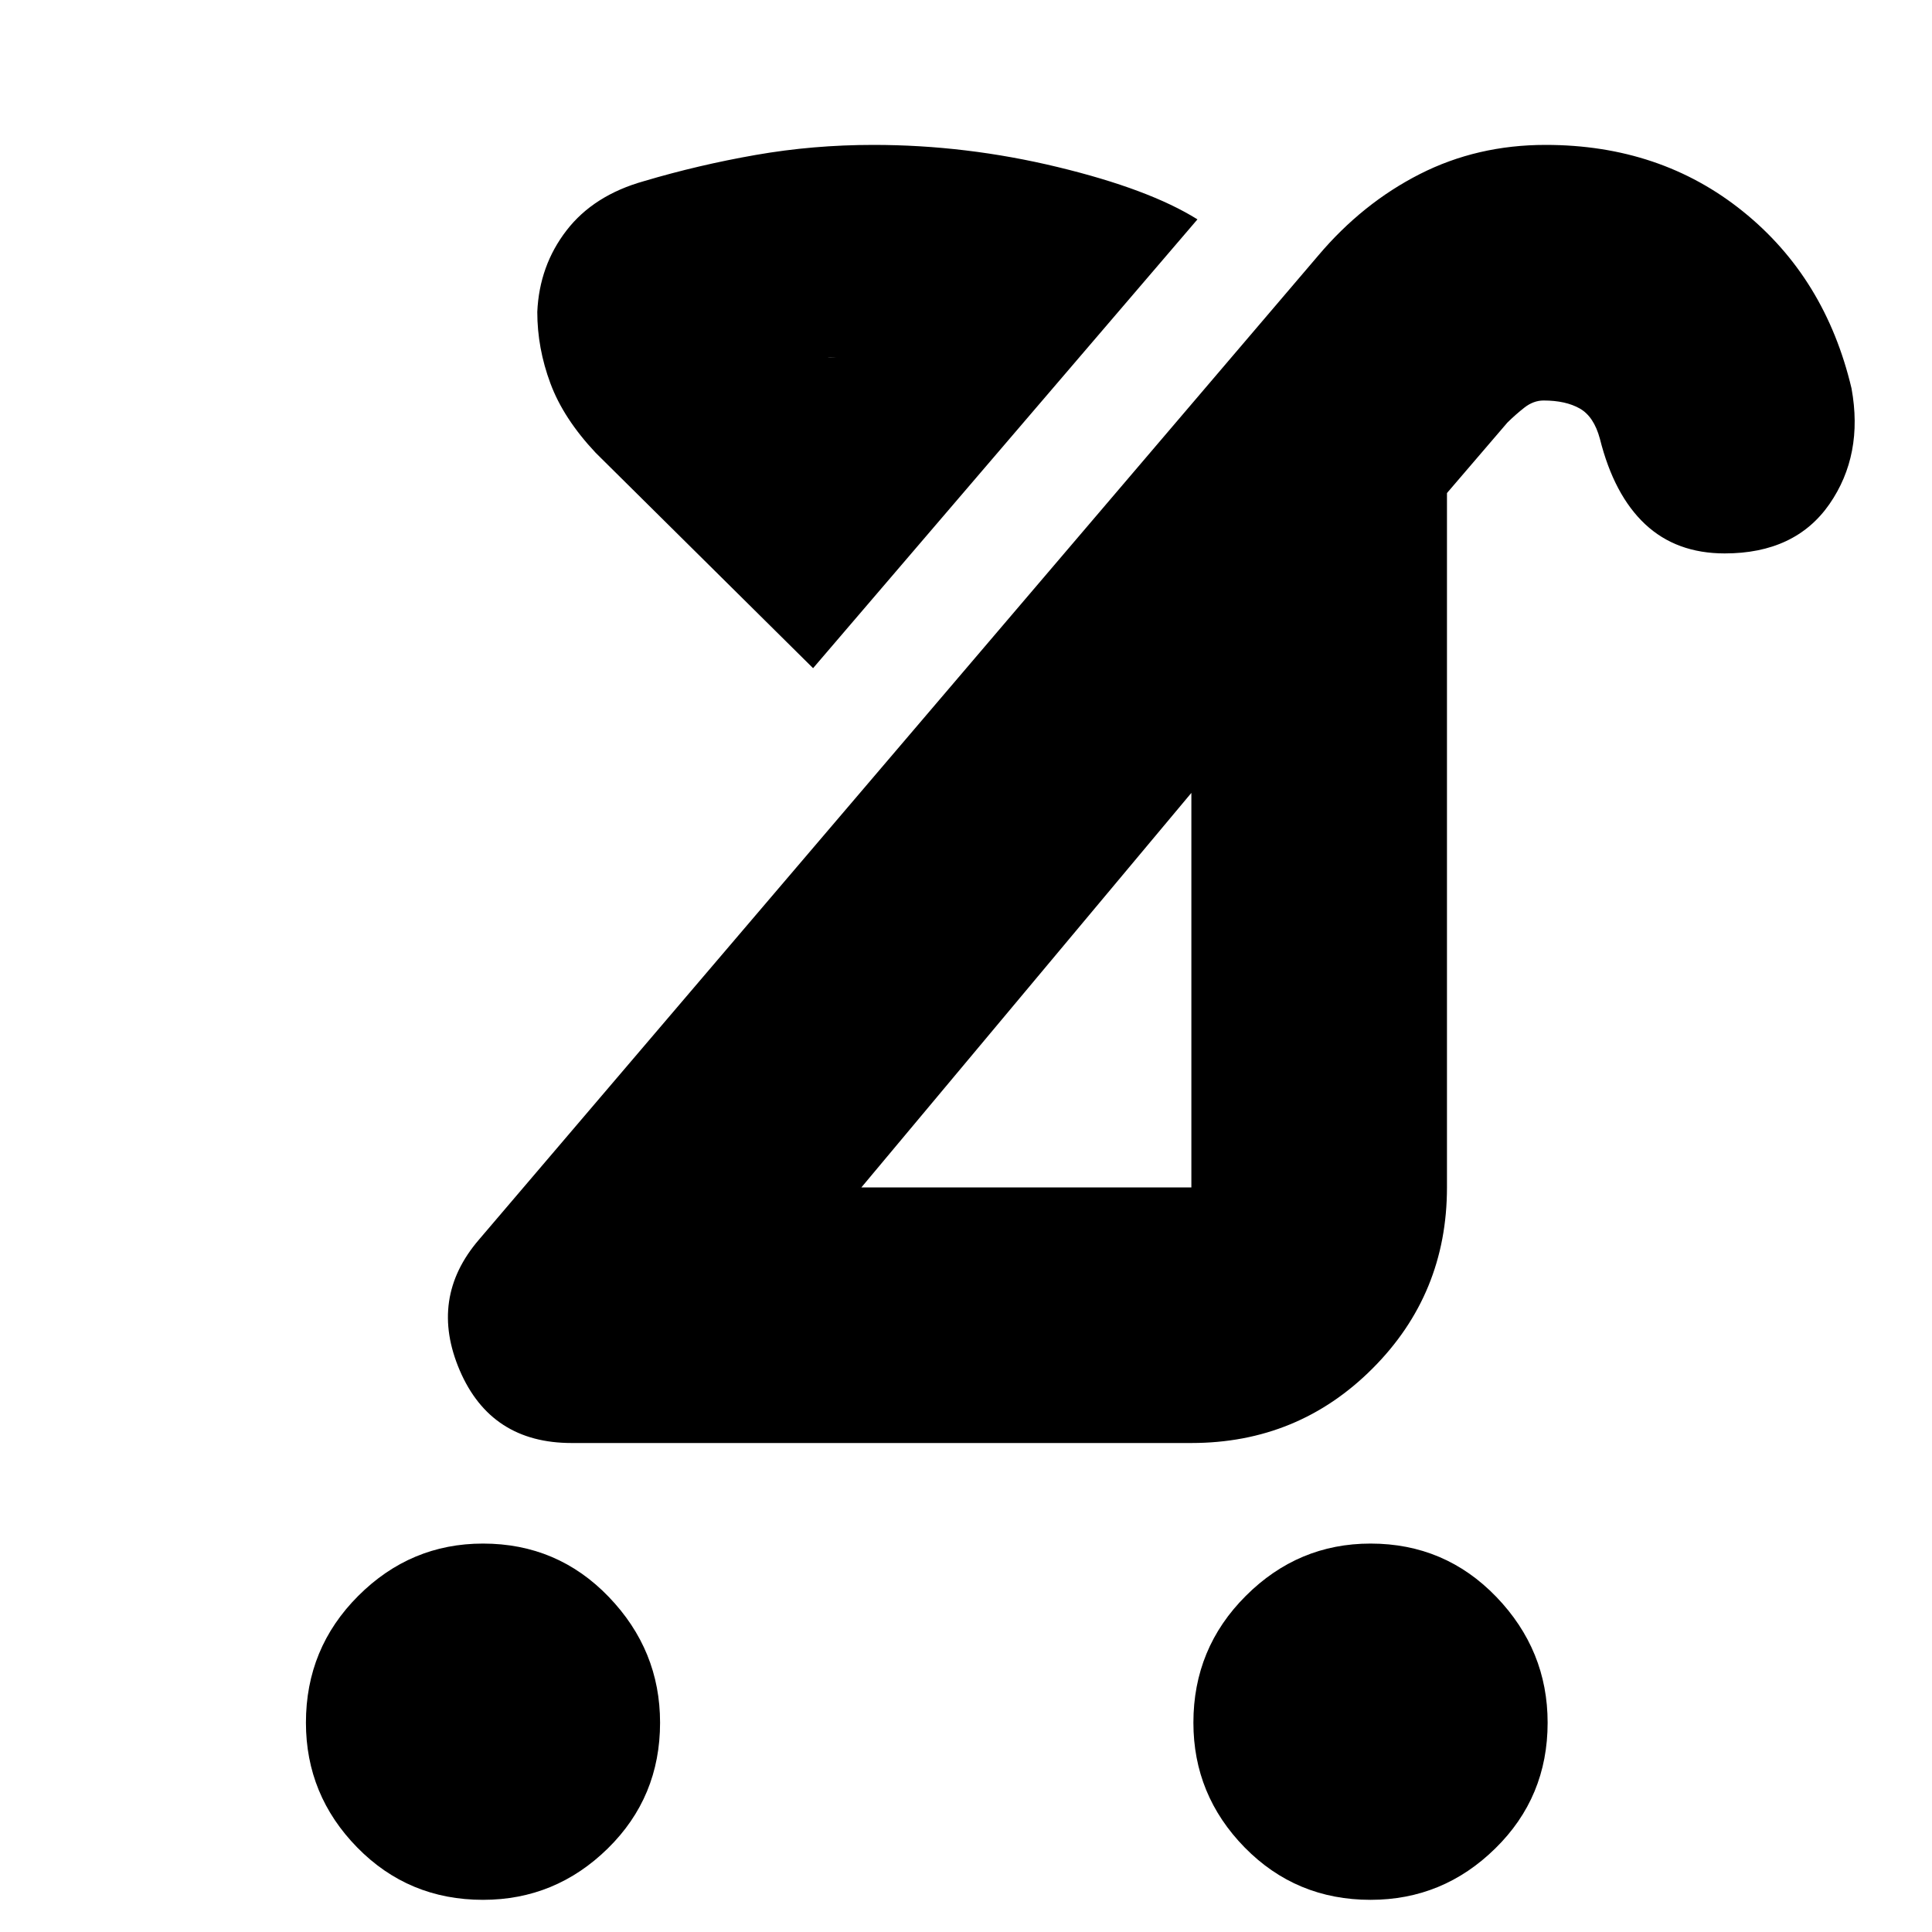 <svg xmlns="http://www.w3.org/2000/svg" height="20" width="20"><path d="M14.188 19.667Q13.417 19.667 12.885 19.125Q12.354 18.583 12.354 17.833Q12.354 17.062 12.896 16.521Q13.438 15.979 14.188 15.979Q14.958 15.979 15.49 16.531Q16.021 17.083 16.021 17.833Q16.021 18.604 15.479 19.135Q14.938 19.667 14.188 19.667ZM5 19.667Q4.229 19.667 3.698 19.125Q3.167 18.583 3.167 17.833Q3.167 17.062 3.708 16.521Q4.25 15.979 5 15.979Q5.771 15.979 6.302 16.531Q6.833 17.083 6.833 17.833Q6.833 18.604 6.292 19.135Q5.75 19.667 5 19.667ZM8.917 12.292H12.333Q12.333 12.292 12.333 12.292Q12.333 12.292 12.333 12.292V8.208ZM5.917 14.938Q5.083 14.938 4.76 14.188Q4.438 13.438 4.958 12.833L13.646 2.646Q14.104 2.104 14.698 1.802Q15.292 1.5 16 1.5Q17.188 1.5 18.042 2.188Q18.896 2.875 19.167 4.021Q19.292 4.708 18.938 5.219Q18.583 5.729 17.854 5.729Q17.354 5.729 17.031 5.427Q16.708 5.125 16.562 4.542Q16.5 4.312 16.354 4.229Q16.208 4.146 15.979 4.146Q15.875 4.146 15.781 4.219Q15.688 4.292 15.604 4.375L14.979 5.104V12.292Q14.979 13.396 14.208 14.167Q13.438 14.938 12.333 14.938ZM8.417 6.917 6.167 4.688Q5.833 4.333 5.698 3.969Q5.562 3.604 5.562 3.229Q5.583 2.75 5.865 2.385Q6.146 2.021 6.667 1.875Q7.229 1.708 7.823 1.604Q8.417 1.5 9.042 1.5Q10 1.5 10.948 1.729Q11.896 1.958 12.396 2.271ZM8.292 3.688 8.312 3.667Q8.438 3.688 8.594 3.698Q8.75 3.708 8.896 3.708Q8.729 3.708 8.615 3.698Q8.5 3.688 8.333 3.729ZM10.625 10.229Q10.625 10.229 10.625 10.229Q10.625 10.229 10.625 10.229ZM8.292 3.688Q8.292 3.688 8.292 3.688Q8.292 3.688 8.292 3.688Q8.292 3.688 8.292 3.688Q8.292 3.688 8.292 3.688Z"/></svg>